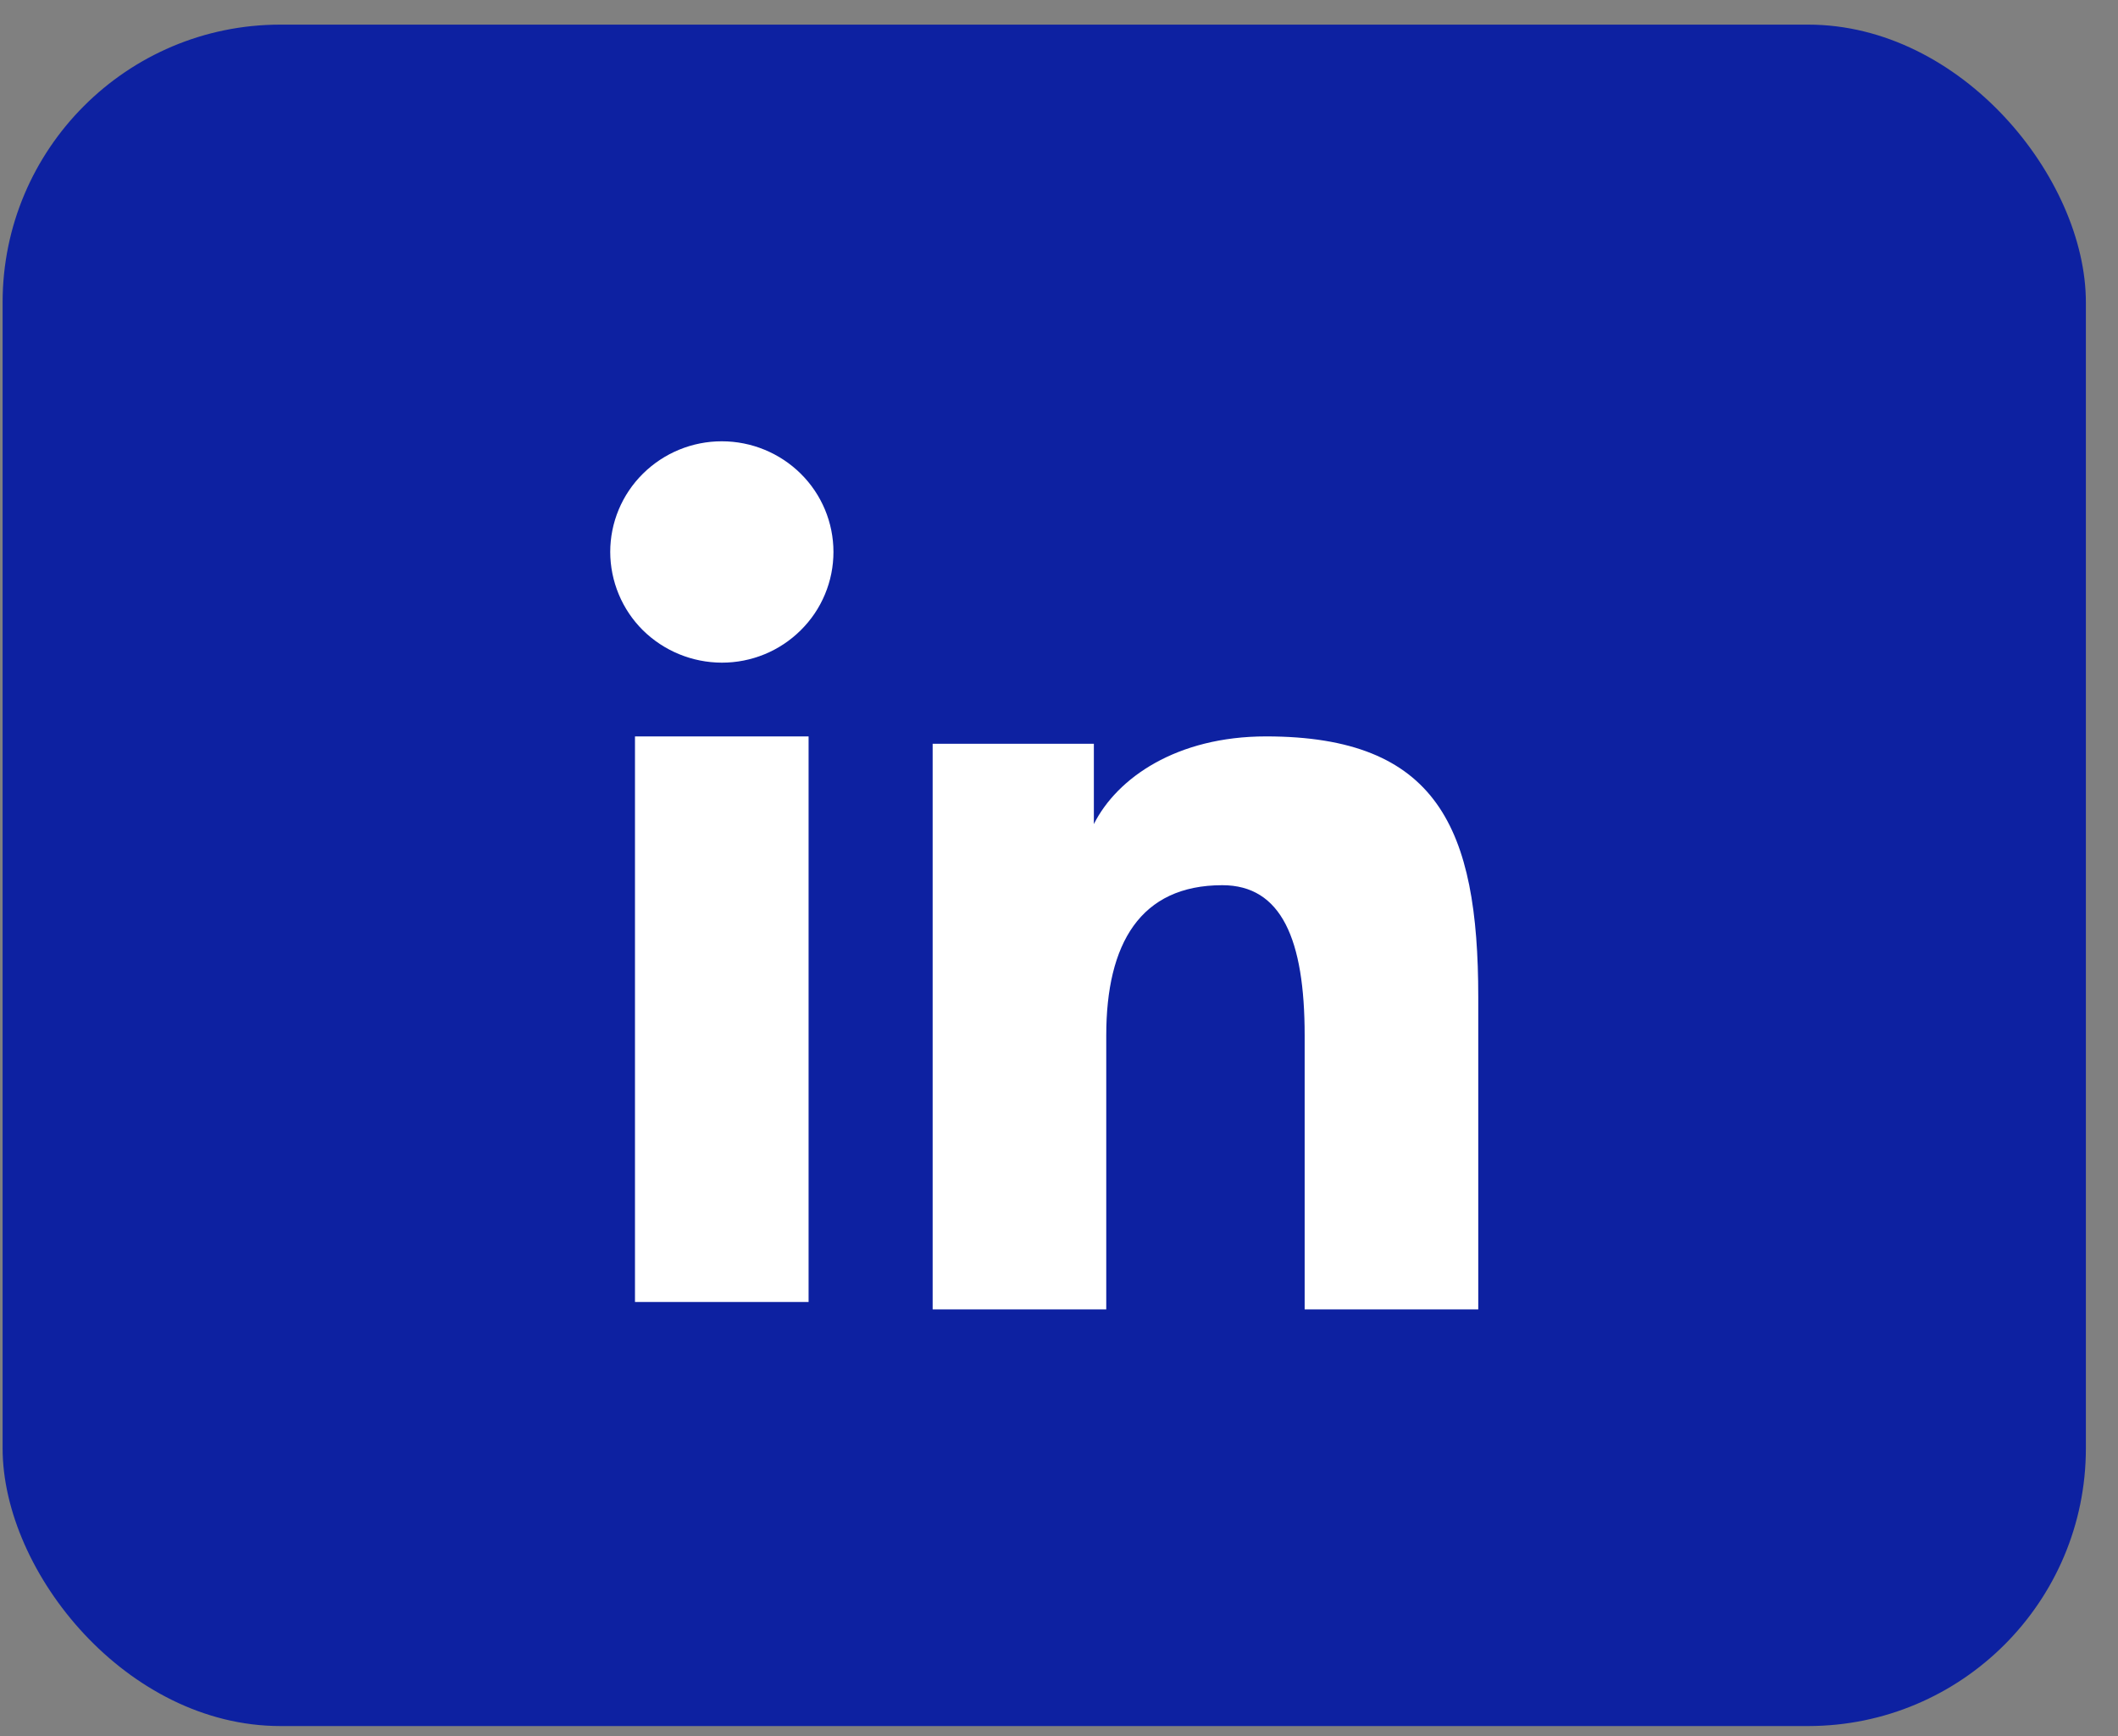 <svg width="61" height="50" viewBox="0 0 61 50" fill="none" xmlns="http://www.w3.org/2000/svg">
<rect x="0" y="0" width="61" height="50" fill="#808080" stroke="none"/>
<rect x="0.075" y="0.709" width="60" height="49" rx="8" fill="#0D21A1"/>
<path fill-rule="evenodd" clip-rule="evenodd" d="M26.861 21.42H31.504V23.733C32.173 22.403 33.888 21.208 36.464 21.208C41.403 21.208 42.575 23.855 42.575 28.713V37.709H37.575V29.819C37.575 27.053 36.906 25.493 35.204 25.493C32.843 25.493 31.861 27.174 31.861 29.818V37.709H26.861V21.42ZM18.288 37.496H23.288V21.208H18.288V37.496ZM24.004 15.896C24.004 16.316 23.921 16.731 23.759 17.117C23.598 17.504 23.361 17.855 23.063 18.149C22.764 18.447 22.409 18.683 22.018 18.843C21.628 19.003 21.21 19.085 20.788 19.084C19.937 19.082 19.121 18.747 18.515 18.15C18.218 17.855 17.982 17.504 17.821 17.117C17.66 16.73 17.576 16.316 17.575 15.896C17.575 15.05 17.913 14.24 18.516 13.643C19.121 13.044 19.938 12.708 20.789 12.709C21.641 12.709 22.459 13.045 23.063 13.643C23.666 14.24 24.004 15.05 24.004 15.896Z" fill="white"/>
</svg>
